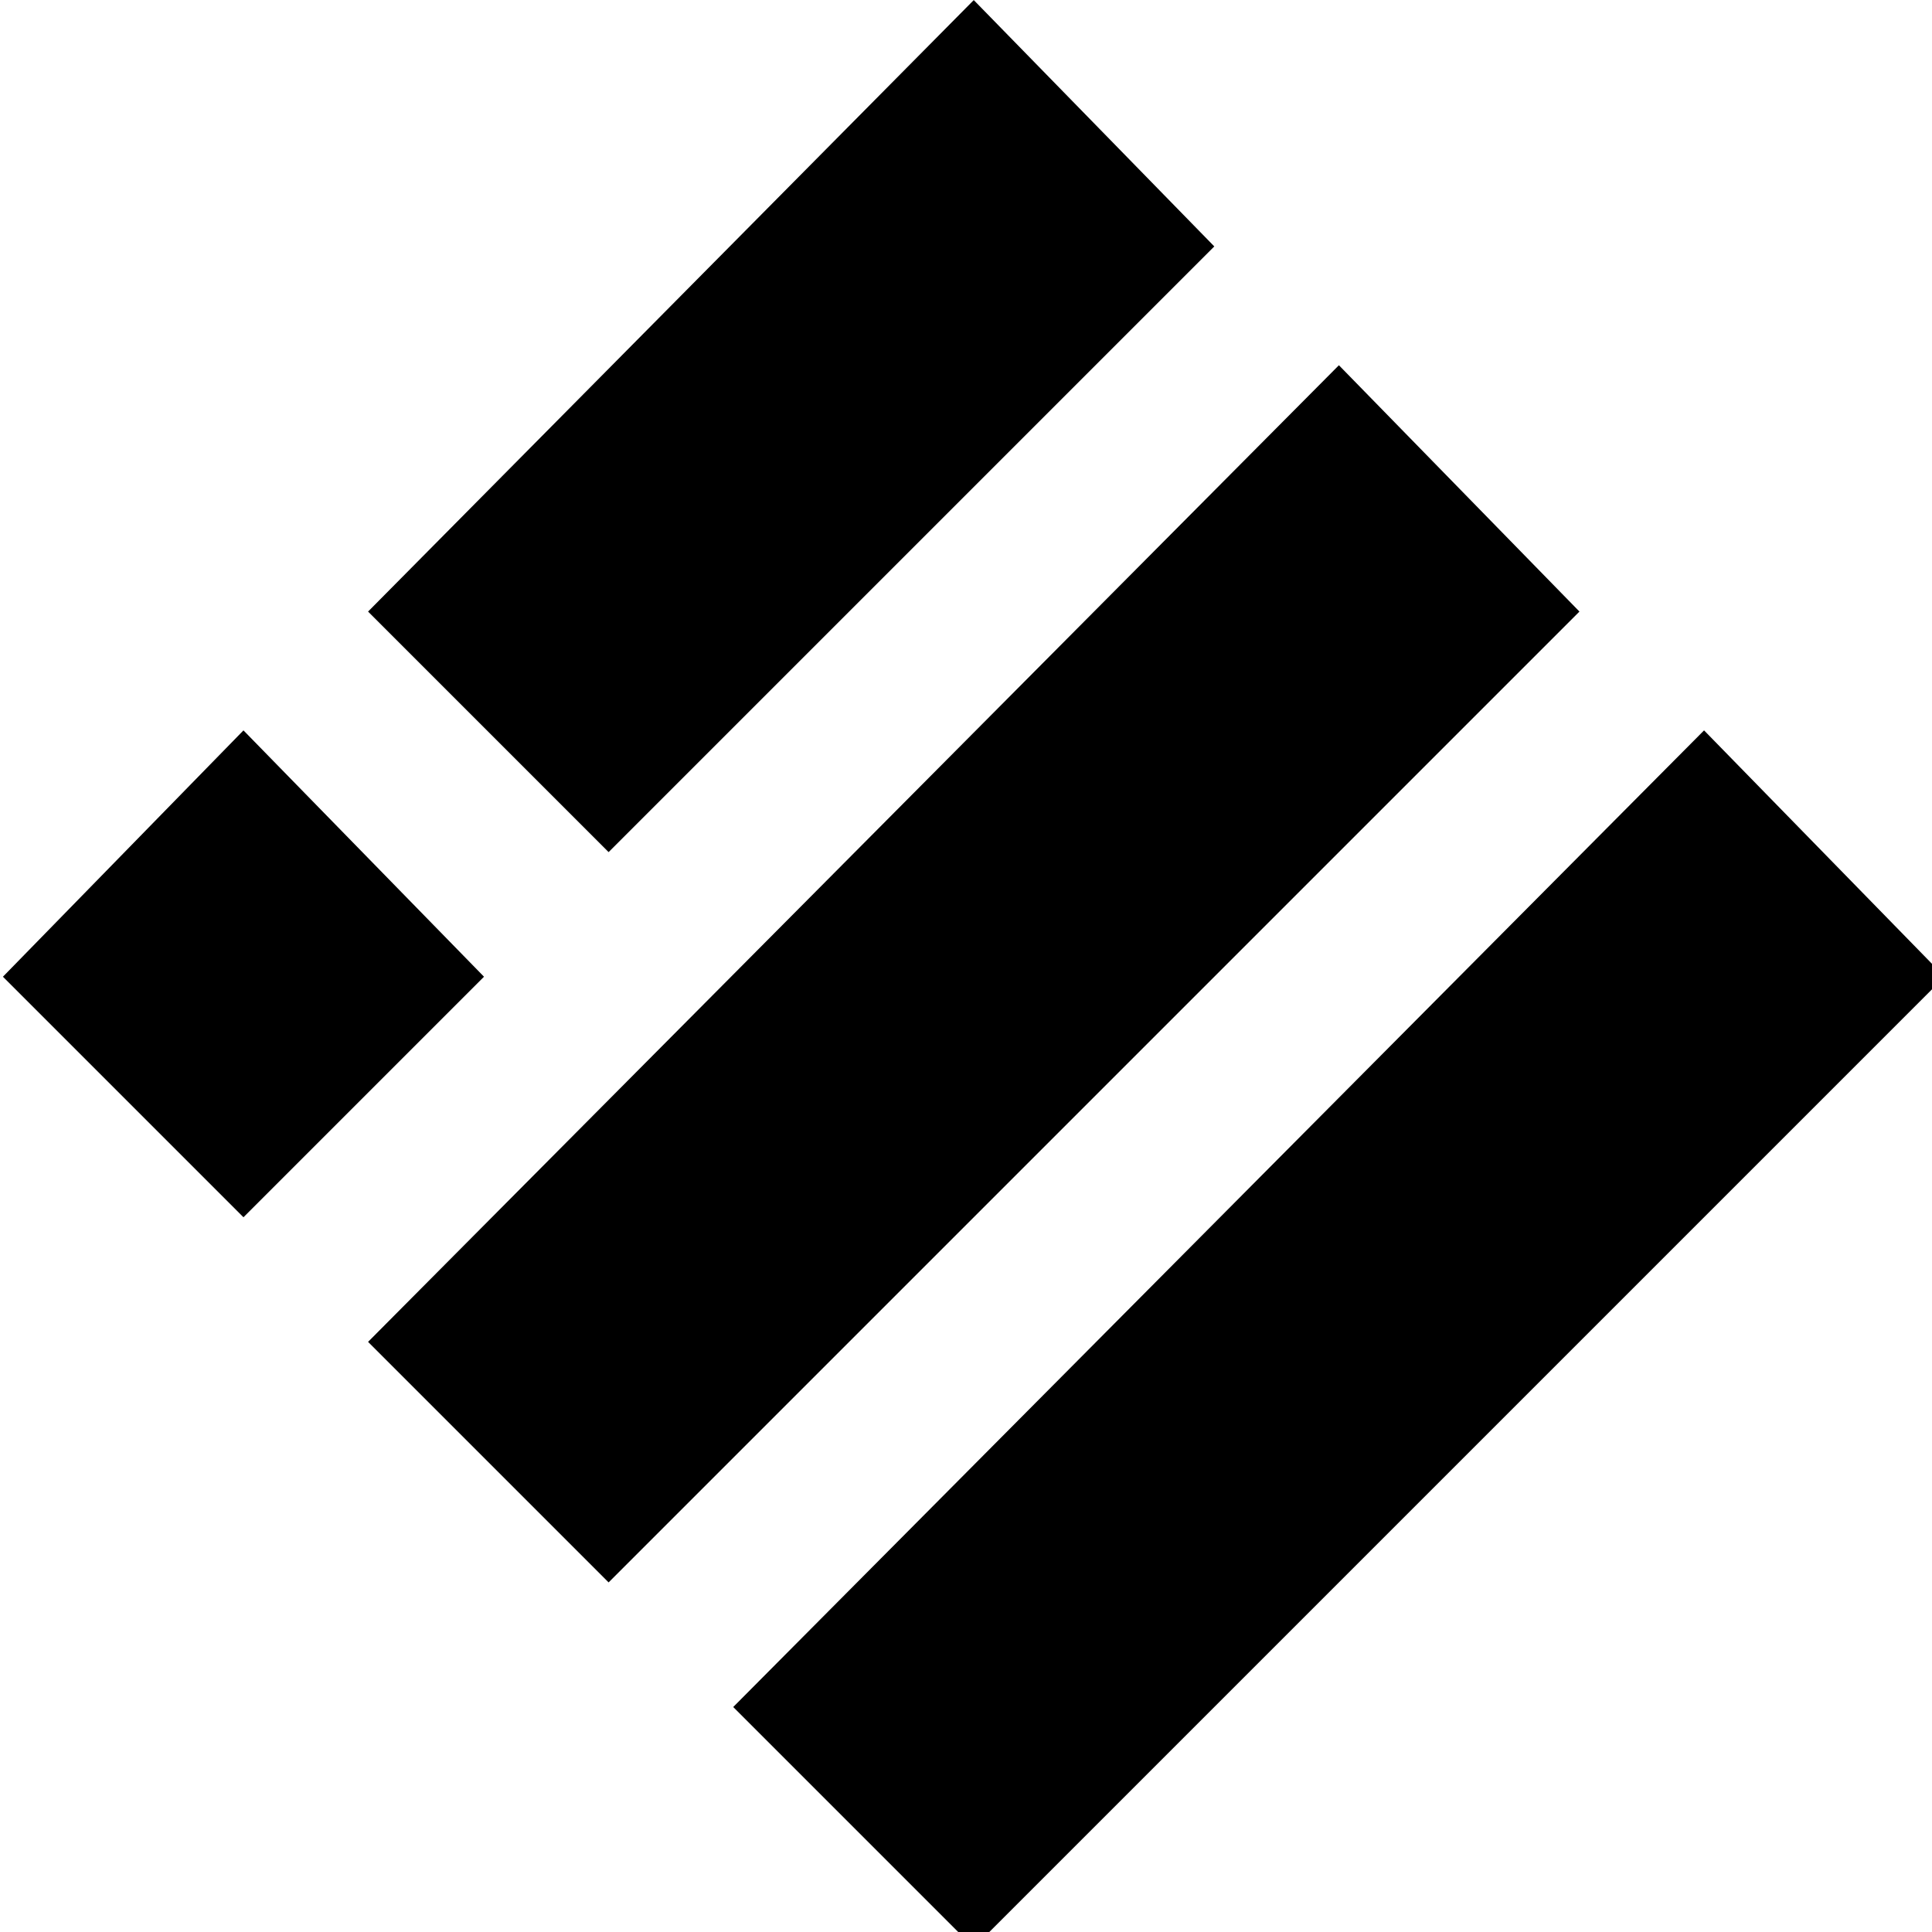 <?xml version="1.0" encoding="UTF-8" standalone="no"?>
<svg
   xmlns:dc="http://purl.org/dc/elements/1.1/"
   xmlns:cc="http://creativecommons.org/ns#"
   xmlns:rdf="http://www.w3.org/1999/02/22-rdf-syntax-ns#"
   xmlns:svg="http://www.w3.org/2000/svg"
   xmlns="http://www.w3.org/2000/svg"
   height="12"
   width="12"
   id="svg18"
   version="1.1"
   viewBox="0 0 12 12">
  <defs
     id="defs4">
    <style
       id="style2">.cls-1{fill:#f0b90b;stroke:#f0b90b;}</style>
  </defs>
  <title
     id="title6">Asset 1</title>
  <g
     transform="matrix(0.036,0,0,0.036,-0.007,-0.025)"
     style="fill:#000000;stroke:none"
     data-name="Layer 2"
     id="Layer_2">
    <g
       style="fill:#000000;stroke:none"
       data-name="Layer 1"
       id="Layer_1-2">
      <path
         style="fill:#000000;stroke:none"
         id="path8"
         d="m 168.2,0.71 41.5,42.5 -104.5,104.5 -41.5,-41.5 z"
         class="cls-1" />
      <path
         style="fill:#000000;stroke:none"
         id="path10"
         d="m 231.2,63.71 41.5,42.5 -167.5,167.5 -41.5,-41.5 z"
         class="cls-1" />
      <path
         style="fill:#000000;stroke:none"
         id="path12"
         d="m 42.2,126.71 41.5,42.5 -41.5,41.5 -41.5,-41.5 z"
         class="cls-1" />
      <path
         style="fill:#000000;stroke:none"
         id="path14"
         d="m 294.2,126.71 41.5,42.5 -167.5,167.5 -41.5,-41.5 z"
         class="cls-1" />
    </g>
  </g>
</svg>
